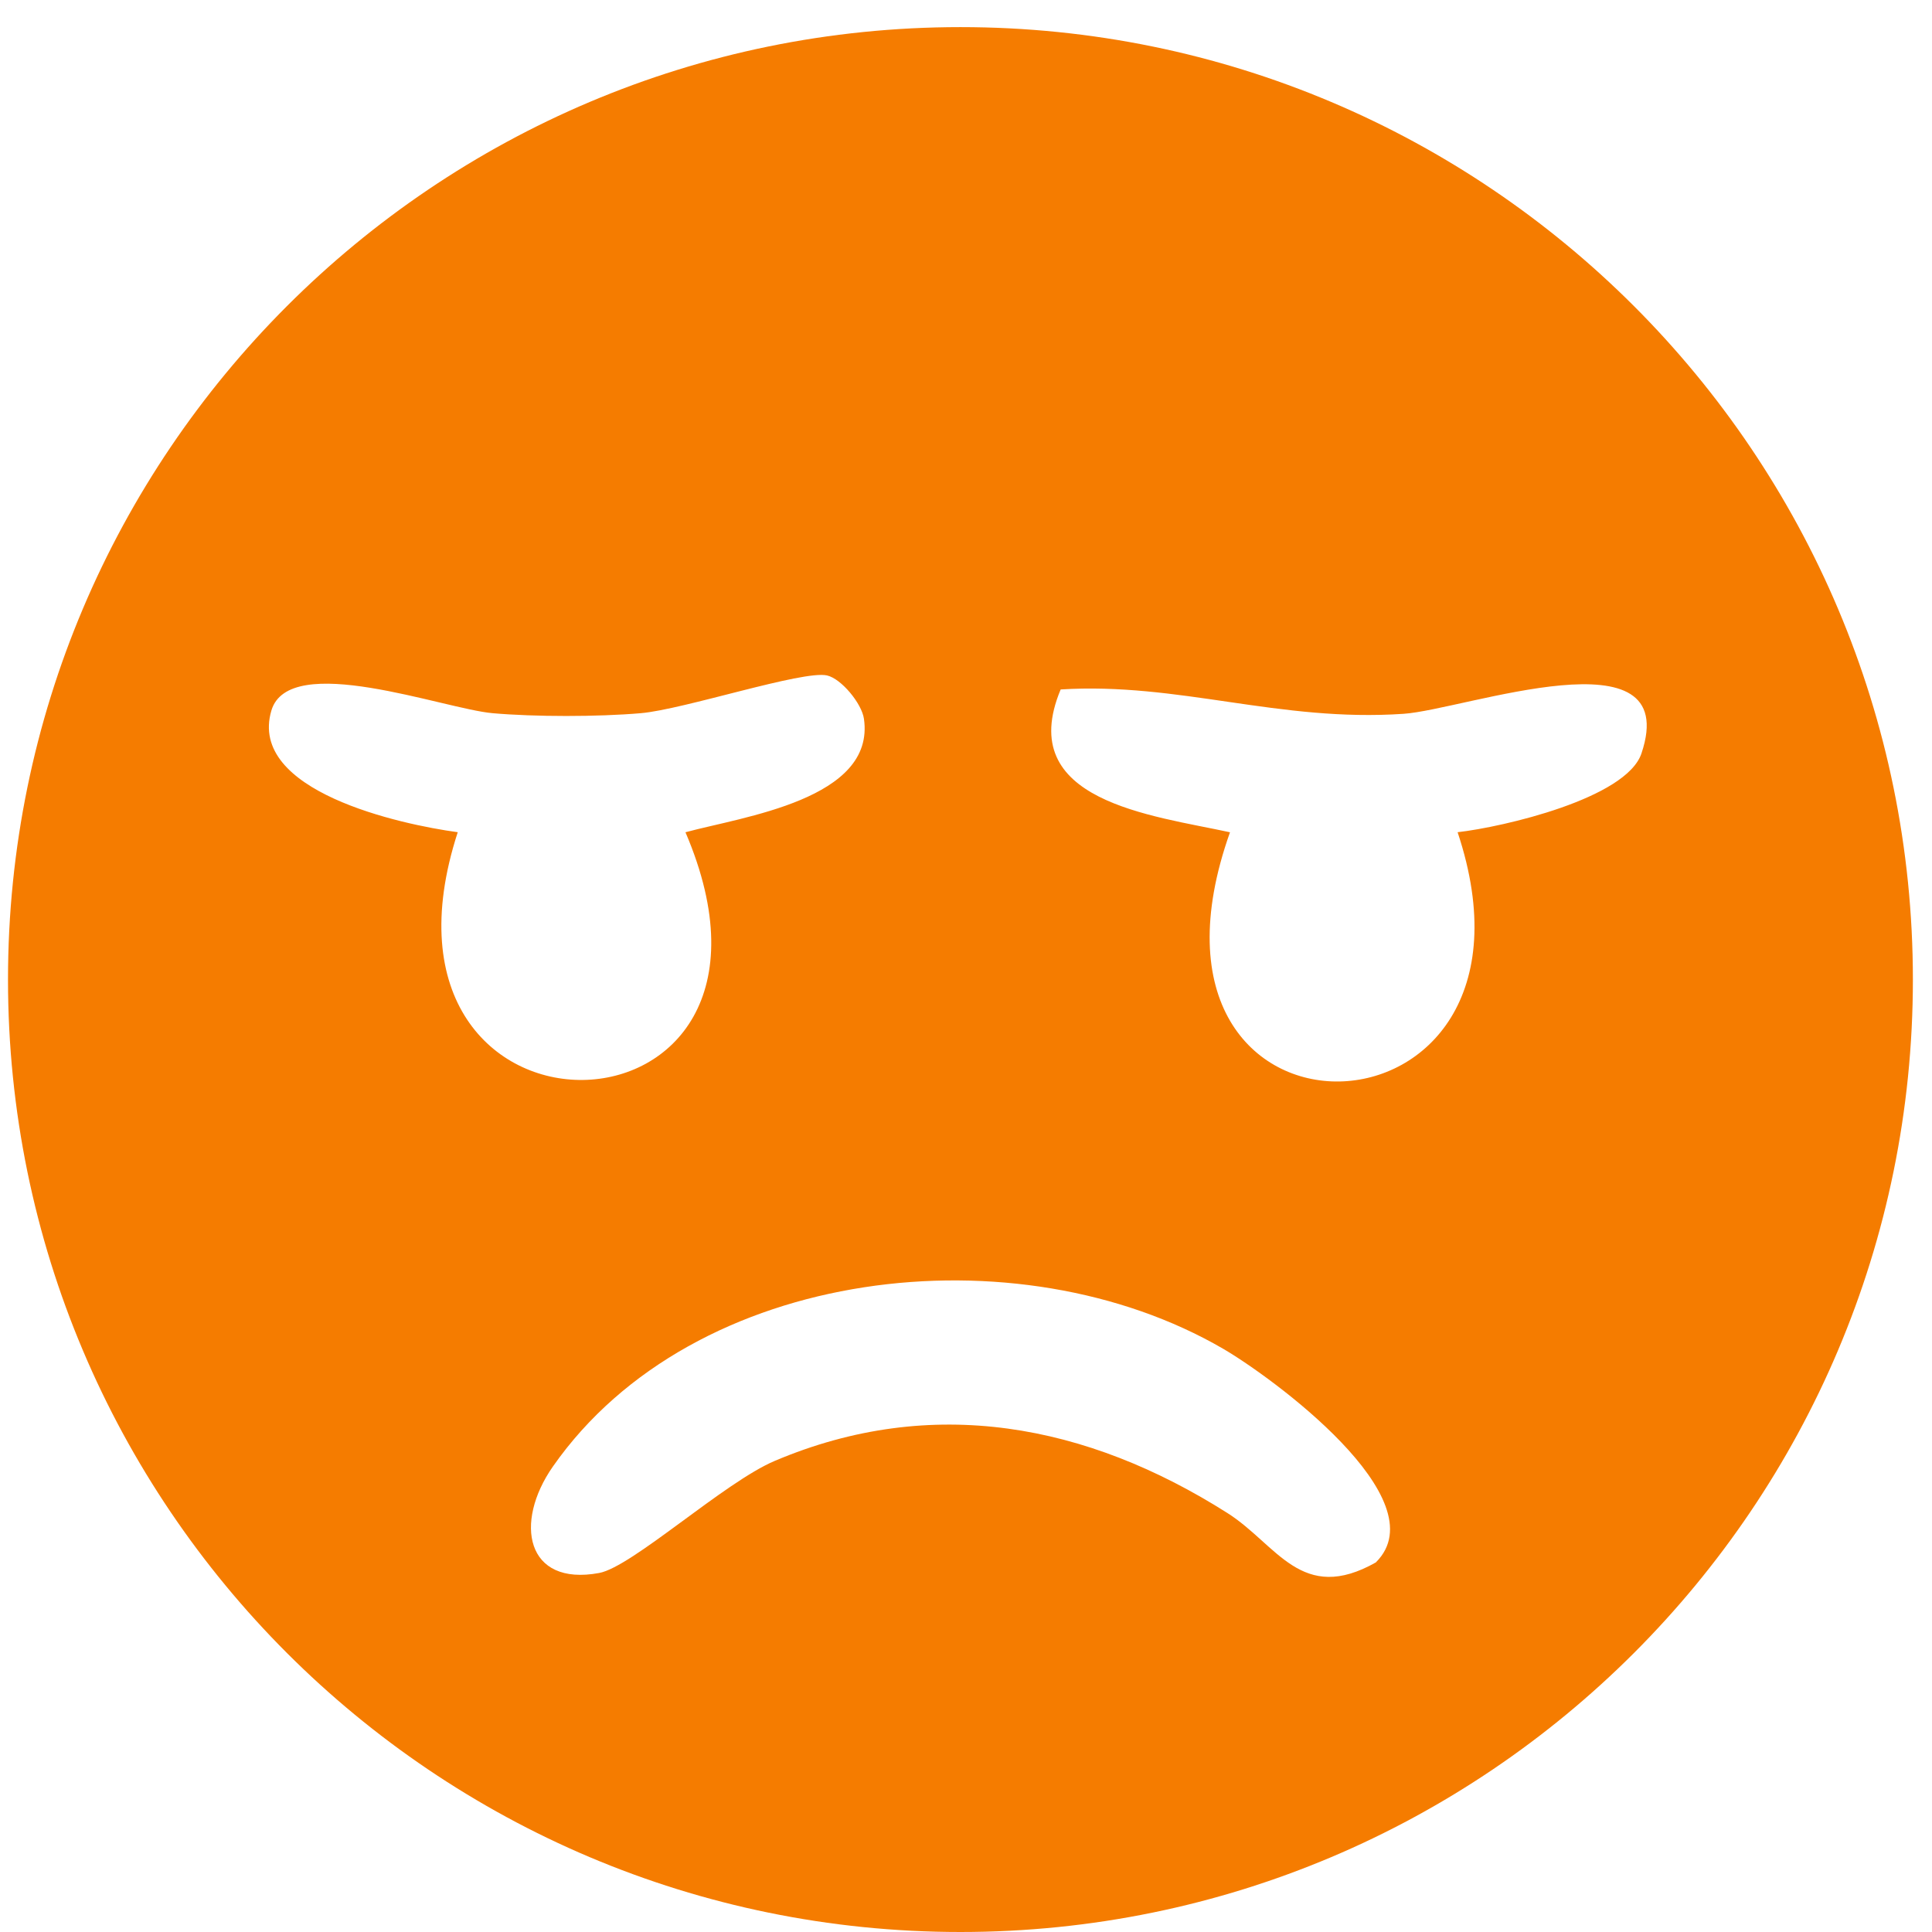 <svg width="28" height="28" viewBox="0 0 28 28" fill="none" xmlns="http://www.w3.org/2000/svg">
<path id="Vector" d="M27.723 14.197C27.723 21.819 21.544 28 13.92 28C6.296 28 0.116 21.82 0.116 14.197C0.116 6.573 6.296 0.393 13.92 0.393C21.544 0.393 27.723 6.573 27.723 14.197ZM9.937 12.061C10.761 11.837 12.689 11.586 12.521 10.418C12.49 10.196 12.193 9.836 11.986 9.789C11.638 9.71 9.908 10.283 9.287 10.336C8.666 10.39 7.743 10.39 7.139 10.336C6.435 10.275 4.19 9.43 3.933 10.298C3.588 11.467 5.805 11.949 6.634 12.061C5.054 16.916 11.955 16.781 9.934 12.061H9.937ZM21.125 12.061C21.786 11.986 23.569 11.572 23.789 10.92C24.397 9.114 21.223 10.285 20.343 10.345C18.537 10.469 17.084 9.885 15.372 9.992C14.693 11.615 16.704 11.817 17.826 12.062C16.083 16.966 22.7 16.789 21.125 12.062V12.061ZM19.943 22.64C20.857 21.726 18.42 19.95 17.726 19.547C14.756 17.819 10.056 18.331 8.013 21.254C7.445 22.067 7.62 22.994 8.683 22.797C9.159 22.71 10.496 21.482 11.229 21.172C13.511 20.205 15.756 20.639 17.787 21.927C18.509 22.384 18.86 23.256 19.943 22.642V22.64Z" fill="#F57C00"/>
</svg>
